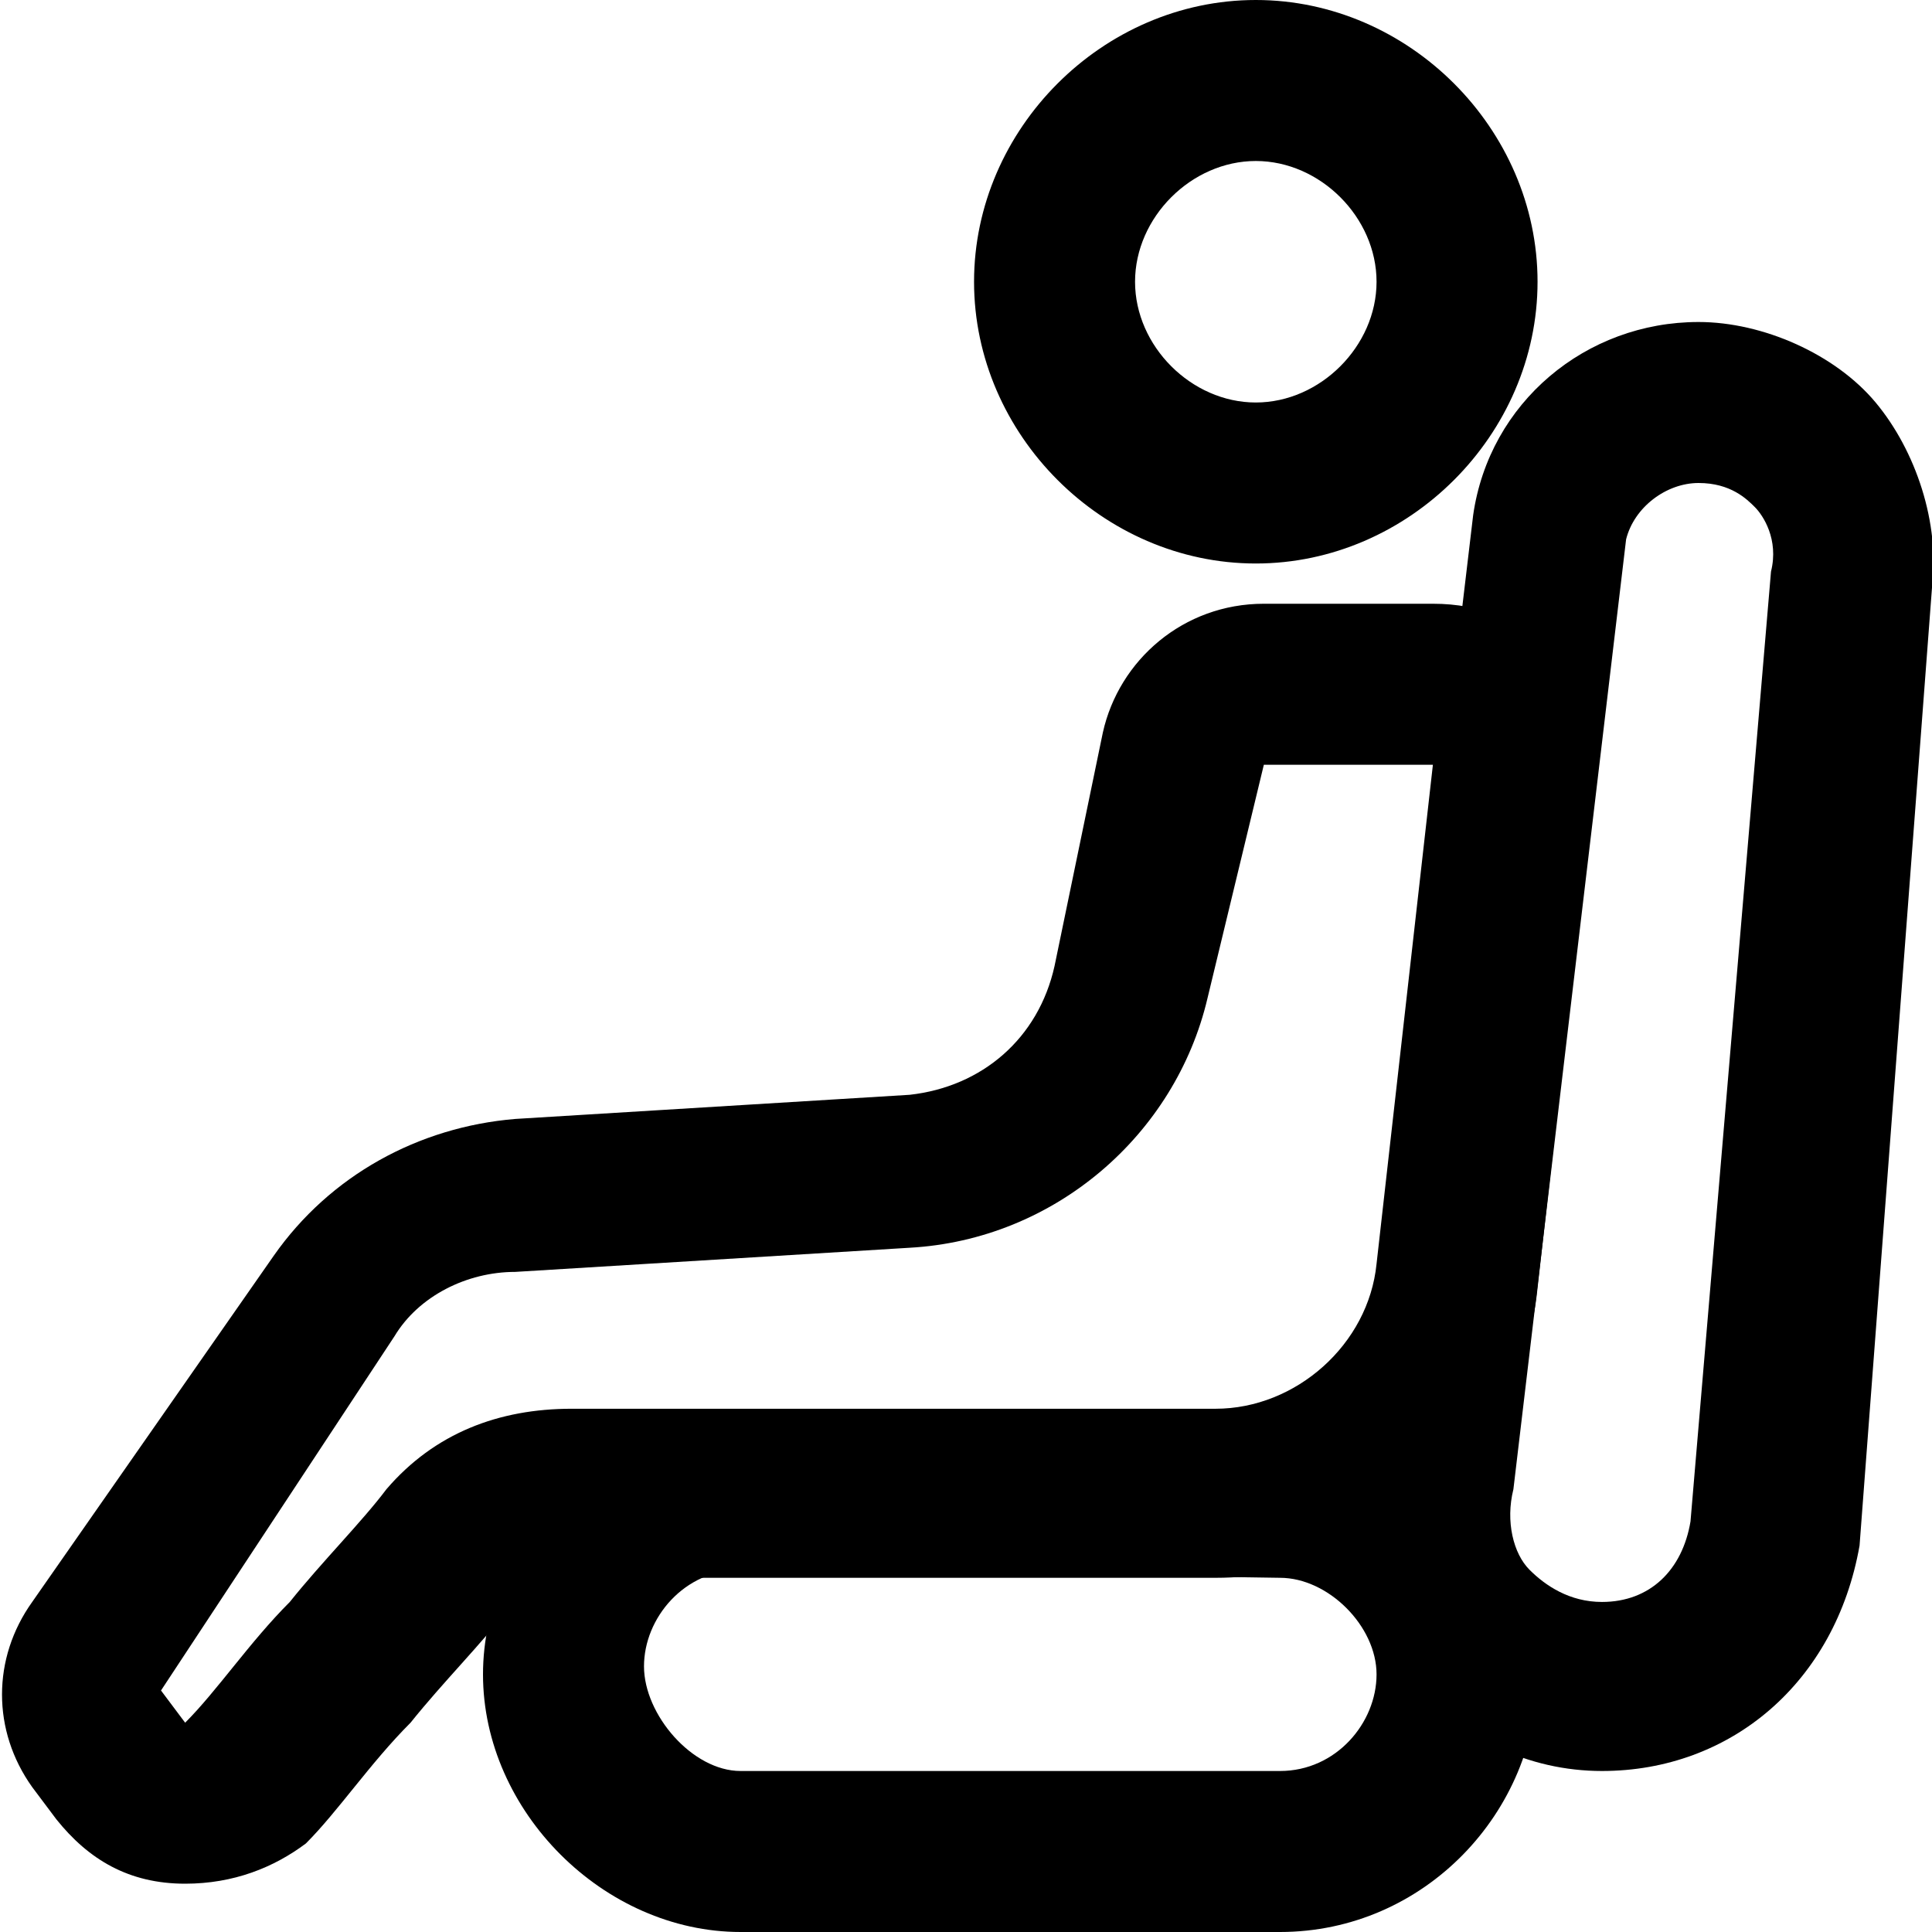 <svg class="svg-icon" style="width: 1em;height: 1em;vertical-align: middle;fill: currentColor;overflow: hidden;" viewBox="0 0 1024 1024" version="1.1" xmlns="http://www.w3.org/2000/svg"><path d="M678.4 1024H392.533C320 1024 256 960 256 887.467s64-136.533 136.533-136.533h285.867c76.8 0 136.533 64 136.533 136.533S755.2 1024 678.4 1024z m-285.867-192c-29.867 0-51.2 25.6-51.2 51.2S366.933 938.667 392.533 938.667h285.867c29.867 0 51.2-25.6 51.2-51.2s-25.6-51.2-51.2-51.2l-285.867-4.267z"  /><path d="M849.067 938.667c-38.4 0-76.8-17.067-102.4-51.2-25.6-29.867-34.133-72.533-25.6-110.933l59.733-503.467C789.333 213.333 840.533 170.667 900.267 170.667c34.133 0 72.533 17.067 93.867 42.667s34.133 64 29.867 98.133l-38.4 507.733c-12.8 72.533-68.267 119.467-136.533 119.467z m51.2-682.667c-17.067 0-34.133 12.8-38.4 29.867l-59.733 503.467c-4.267 17.067 0 34.133 8.533 42.667s21.333 17.067 38.4 17.067c25.6 0 42.667-17.067 46.933-42.667l42.667-503.467c4.267-17.067-4.267-29.867-8.533-34.133-4.267-4.267-12.8-12.8-29.867-12.8zM665.6 298.667c-81.067 0-149.333-68.267-149.333-149.333S584.533 0 665.6 0s149.333 68.267 149.333 149.333S746.667 298.667 665.6 298.667z m0-213.333c-34.133 0-64 29.867-64 64S631.467 213.333 665.6 213.333s64-29.867 64-64S699.733 85.333 665.6 85.333z"  /><path d="M98.133 998.4c-29.867 0-51.2-12.8-68.267-34.133l-12.8-17.067c-21.333-29.867-21.333-68.267 0-98.133l128-183.467c29.867-42.667 76.8-68.267 128-72.533l209.067-12.8c38.4-4.267 68.267-29.867 76.8-68.267l25.6-123.733c8.533-38.4 42.667-68.267 85.333-68.267h89.6c25.6 0 46.933 8.533 64 29.867 17.067 17.067 25.6 42.667 21.333 68.267l-29.867 264.533c-8.533 85.333-81.067 153.6-170.667 153.6h-341.333c-12.8 0-25.6 4.267-34.133 17.067-12.8 17.067-34.133 38.4-51.2 59.733-21.333 21.333-38.4 46.933-55.467 64-17.067 12.8-38.4 21.333-64 21.333zM669.867 405.333l-29.867 123.733c-17.067 72.533-81.067 128-157.867 132.267l-209.067 12.8c-25.6 0-51.2 12.8-64 34.133L85.333 896l12.8 17.067c17.067-17.067 34.133-42.667 55.467-64 17.067-21.333 38.4-42.667 51.2-59.733 25.6-29.867 59.733-42.667 98.133-42.667h341.333c42.667 0 81.067-34.133 85.333-76.8l29.867-264.533h-89.6z"  /></svg>